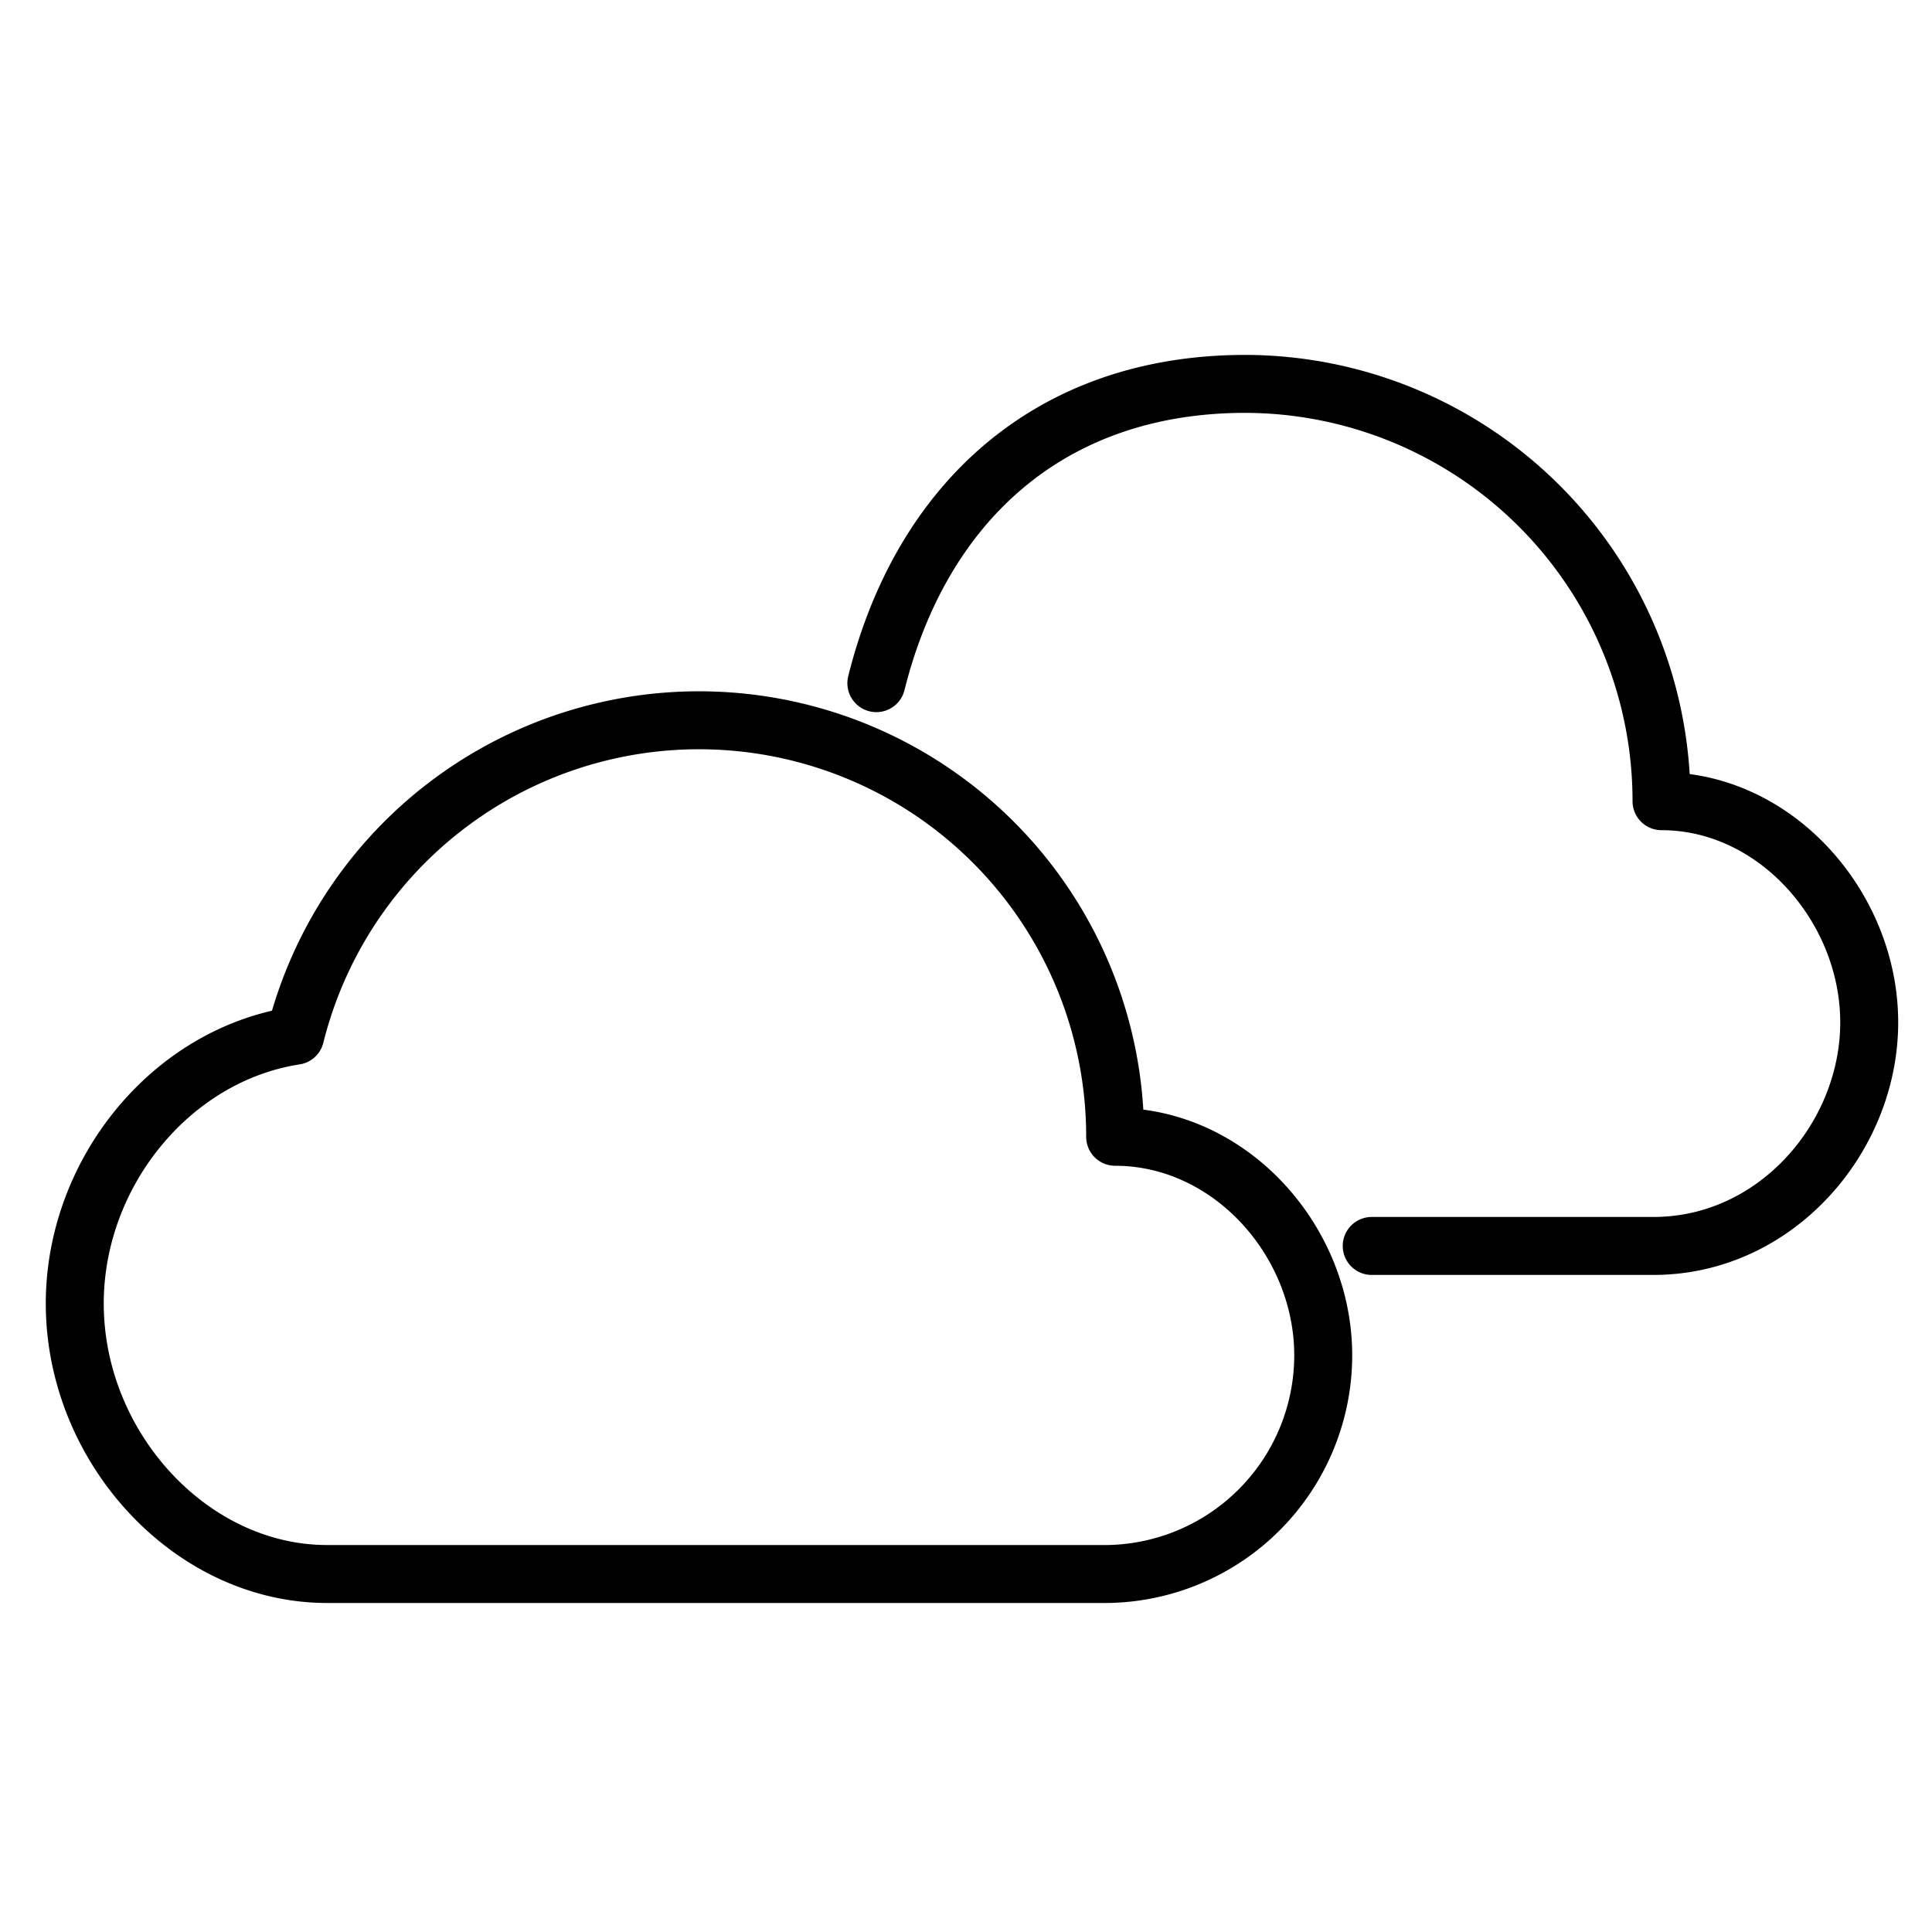 <svg id="Layer_3" data-name="Layer 3" xmlns="http://www.w3.org/2000/svg" viewBox="0 0 100 100"><defs><style>.cls-1,.cls-2{fill:none;stroke:#000;stroke-linejoin:round;stroke-width:3px;}.cls-1{stroke-linecap:square;}.cls-2{stroke-linecap:round;}</style></defs><title>0</title><path class="cls-1" d="M57.72,58.84a21.54,21.54,0,0,0-42.44-5.23c-6.46,1-11.41,7.13-11.41,13.86,0,7.44,6,14,13.06,14H57.32A11.33,11.33,0,0,0,68.49,70.16C68.49,64.21,63.67,58.84,57.72,58.84Z"/><path class="cls-2" d="M71,64.49H85.58c6.35,0,11.17-5.62,11.17-11.57S91.94,41.47,86,41.47a21.59,21.59,0,0,0-21.54-21.6c-10.09,0-16.76,6.12-19.1,15.49"/></svg>